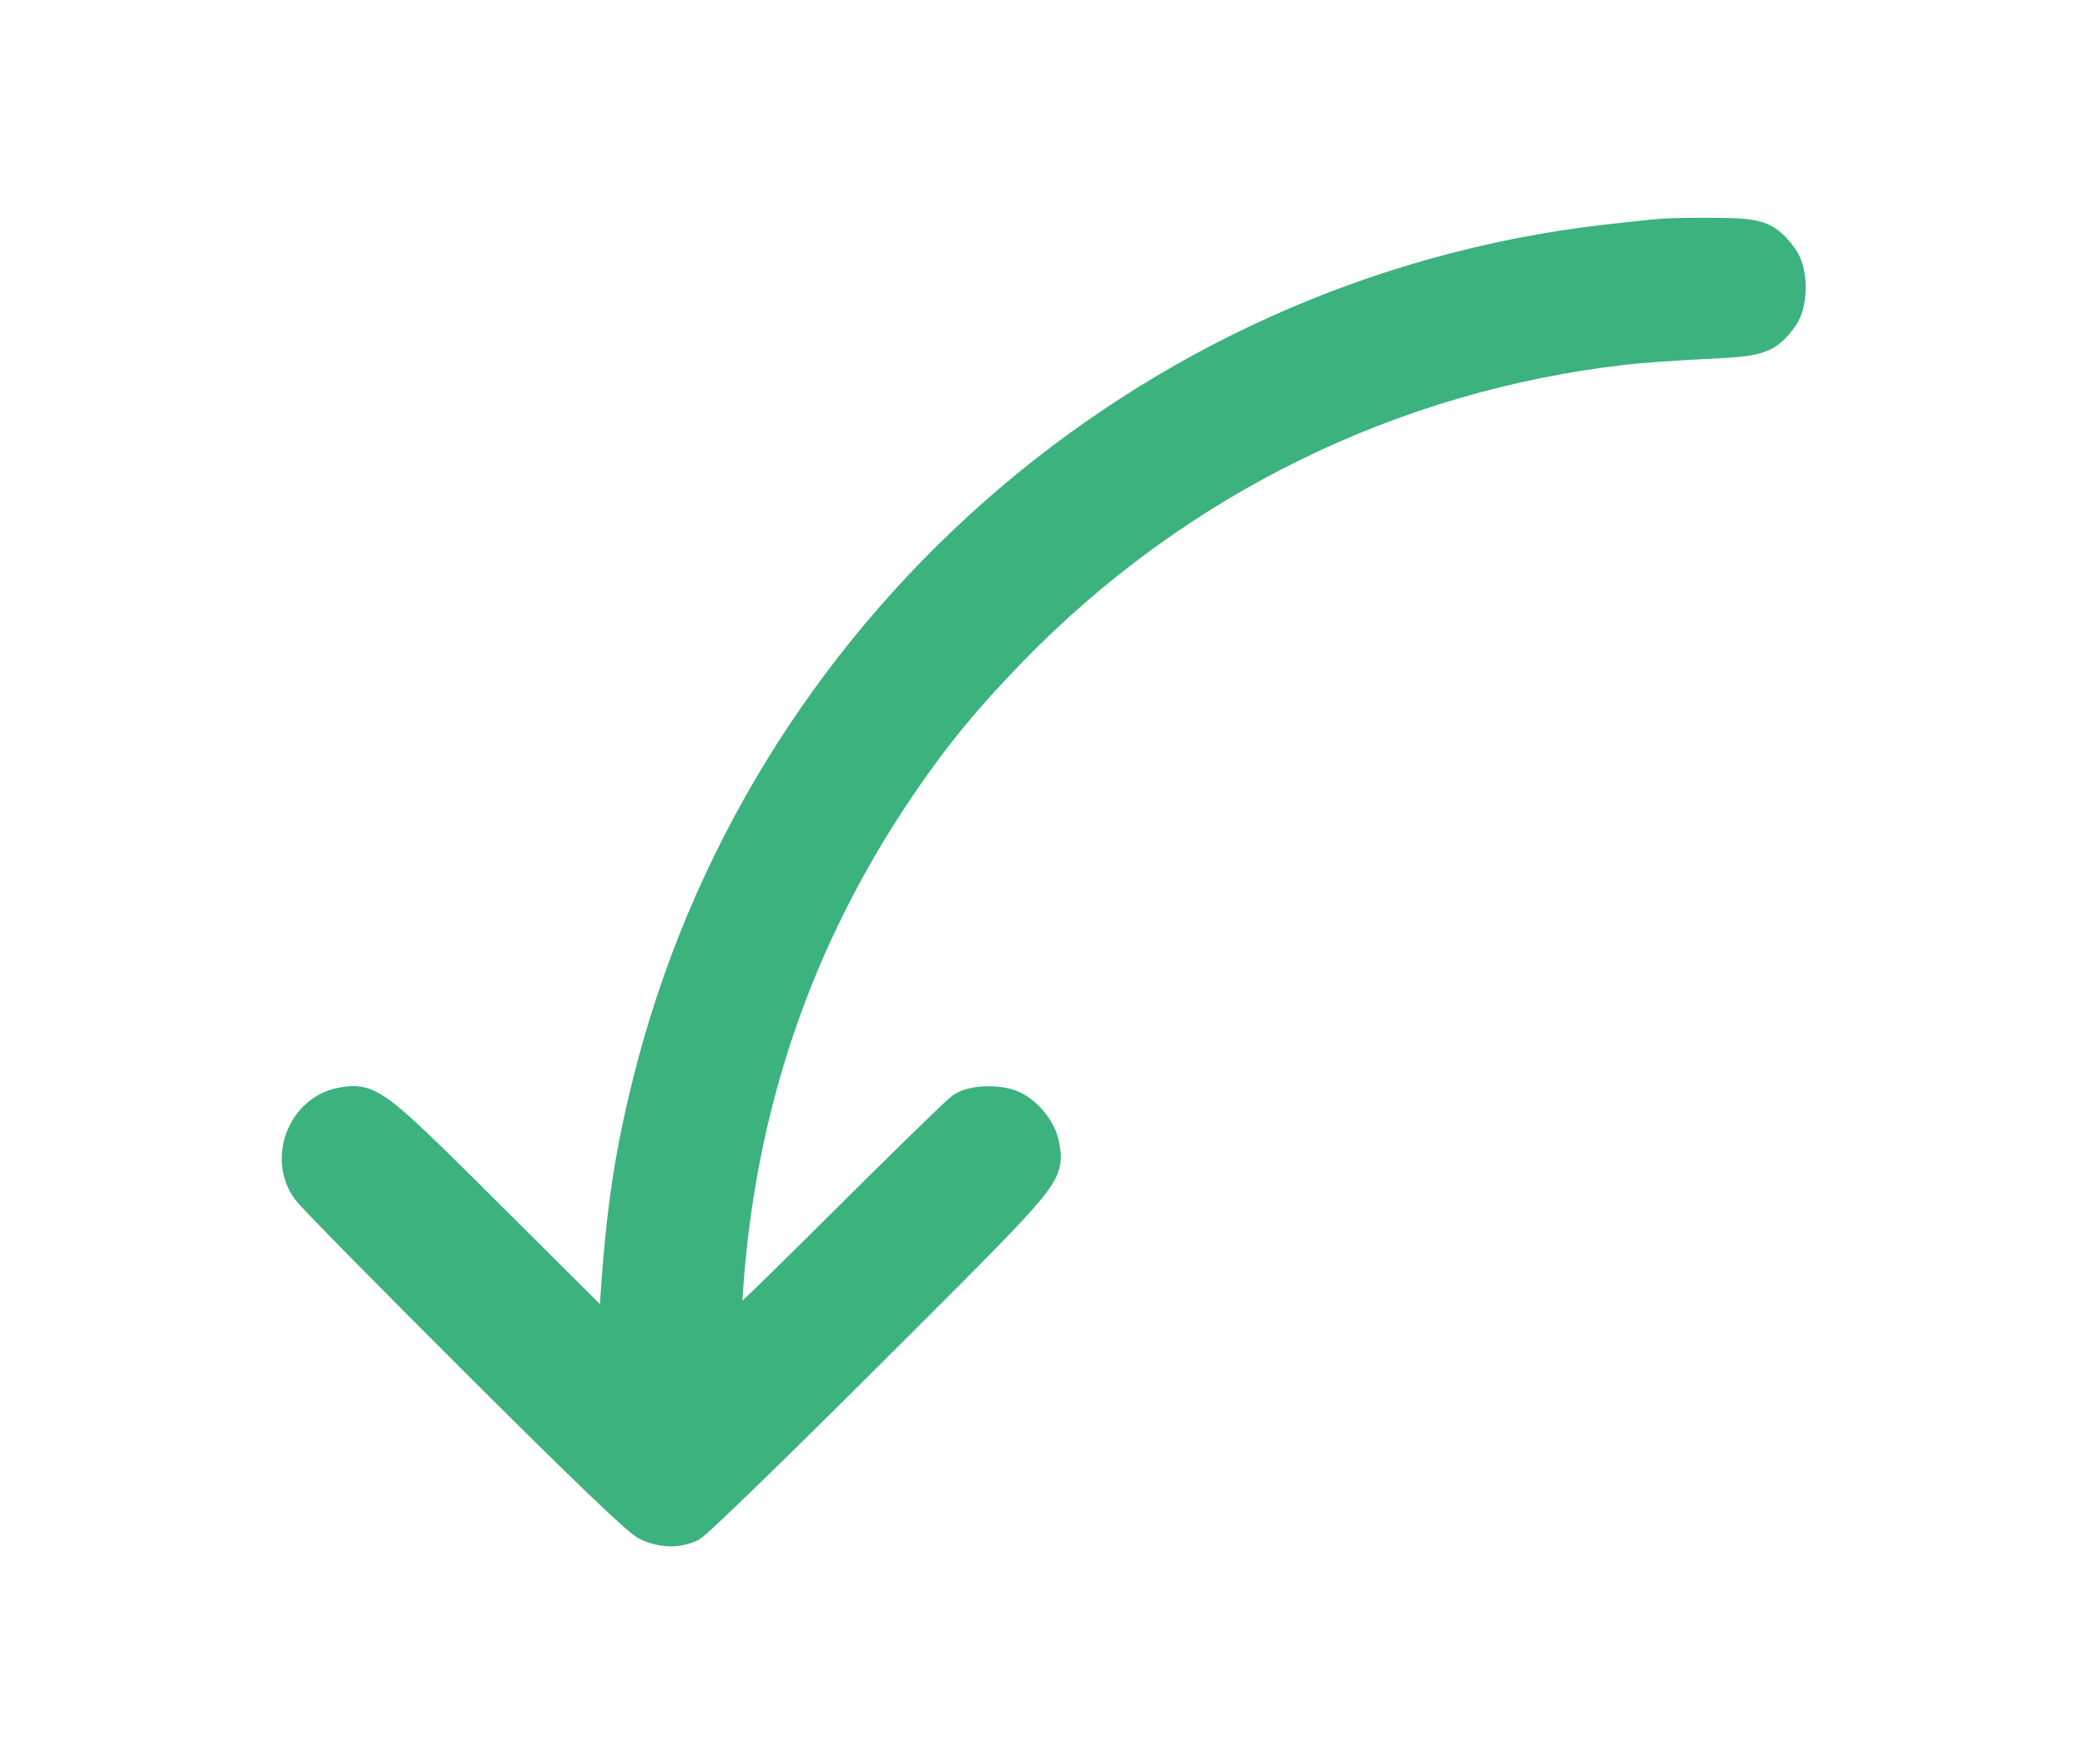 <svg xmlns="http://www.w3.org/2000/svg" viewBox="0 0 71 60" width="71" height="60" preserveAspectRatio="xMidYMid meet" style="width: 100%; height: 100%; transform: translate3d(0px, 0px, 0px);"><defs><clipPath id="__lottie_element_4044"><rect width="71" height="60" x="0" y="0"></rect></clipPath></defs><g clip-path="url(#__lottie_element_4044)"><g transform="matrix(0.729,0,0,0.729,9.628,8.137)" opacity="1" style="display: block;"><path fill="rgb(60,178,127)" fill-opacity="1" d=" M28.35,50.62 C35.59,43.39 35.45,43.48 35.23,42.31 C35.12,41.72 34.59,41.04 34.01,40.73 C33.46,40.45 32.29,40.46 31.85,40.76 C31.65,40.89 28.97,43.5 25.89,46.57 C22.82,49.64 20.3,52.05 20.3,51.93 C20.3,51.81 20.37,50.64 20.45,49.33 C21,40.47 23.72,32.51 28.64,25.29 C30.22,22.98 31.67,21.21 33.8,19.02 C41.53,11.07 51.63,6.1 62.61,4.86 C63.36,4.77 65.03,4.65 66.32,4.59 C68.86,4.48 69.07,4.41 69.75,3.5 C70.16,2.94 70.16,1.57 69.75,1.01 C69.08,0.11 68.81,0.02 66.89,0 C65.93,-0.01 64.81,0.01 64.41,0.04 C64.41,0.04 64.41,0.04 64.41,0.04 C64.02,0.07 62.81,0.19 61.74,0.32 C40.27,2.81 22.44,18.54 17.27,39.56 C16.39,43.14 16.03,45.69 15.74,50.54 C15.74,50.54 15.65,51.96 15.65,51.96 C15.65,51.96 10.07,46.4 10.07,46.4 C4.07,40.43 3.98,40.35 2.77,40.58 C1.18,40.88 0.4,42.91 1.37,44.22 C1.6,44.53 5.12,48.11 9.2,52.18 C14.31,57.27 16.78,59.64 17.15,59.79 C17.79,60.06 18.35,60.07 18.89,59.83 C19.11,59.73 22.83,56.12 27.16,51.81 C27.57,51.39 27.97,50.99 28.35,50.62"></path><g opacity="1" transform="matrix(1,0,0,1,35.28,30)"><path stroke-linecap="butt" stroke-linejoin="miter" fill-opacity="0" stroke-miterlimit="4" stroke="rgb(60,178,127)" stroke-opacity="1" stroke-width="2" d=" M-6.932,20.616 C0.312,13.386 0.171,13.482 -0.048,12.315 C-0.16,11.718 -0.688,11.037 -1.273,10.734 C-1.822,10.45 -2.988,10.463 -3.434,10.758 C-3.63,10.888 -6.309,13.503 -9.387,16.57 C-12.464,19.636 -14.981,22.048 -14.98,21.929 C-14.98,21.811 -14.913,20.641 -14.831,19.331 C-14.277,10.474 -11.562,2.508 -6.637,-4.712 C-5.062,-7.02 -3.605,-8.788 -1.48,-10.976 C6.253,-18.935 16.352,-23.901 27.327,-25.142 C28.081,-25.227 29.754,-25.346 31.042,-25.407 C33.58,-25.525 33.789,-25.592 34.467,-26.5 C34.885,-27.059 34.885,-28.428 34.467,-28.987 C33.797,-29.885 33.526,-29.981 31.613,-29.997 C30.646,-30.006 29.53,-29.989 29.133,-29.96 C29.133,-29.96 29.133,-29.96 29.133,-29.96 C28.737,-29.931 27.534,-29.805 26.462,-29.681 C4.993,-27.195 -12.838,-11.463 -18.01,9.557 C-18.892,13.144 -19.247,15.691 -19.544,20.538 C-19.544,20.538 -19.632,21.961 -19.632,21.961 C-19.632,21.961 -25.213,16.401 -25.213,16.401 C-31.209,10.427 -31.3,10.355 -32.508,10.582 C-34.101,10.88 -34.885,12.911 -33.913,14.219 C-33.682,14.529 -30.158,18.11 -26.079,22.177 C-20.969,27.275 -18.496,29.642 -18.126,29.794 C-17.491,30.057 -16.934,30.068 -16.389,29.83 C-16.171,29.734 -12.452,26.123 -8.124,21.805 C-7.706,21.388 -7.309,20.992 -6.932,20.616"></path></g></g></g></svg>
